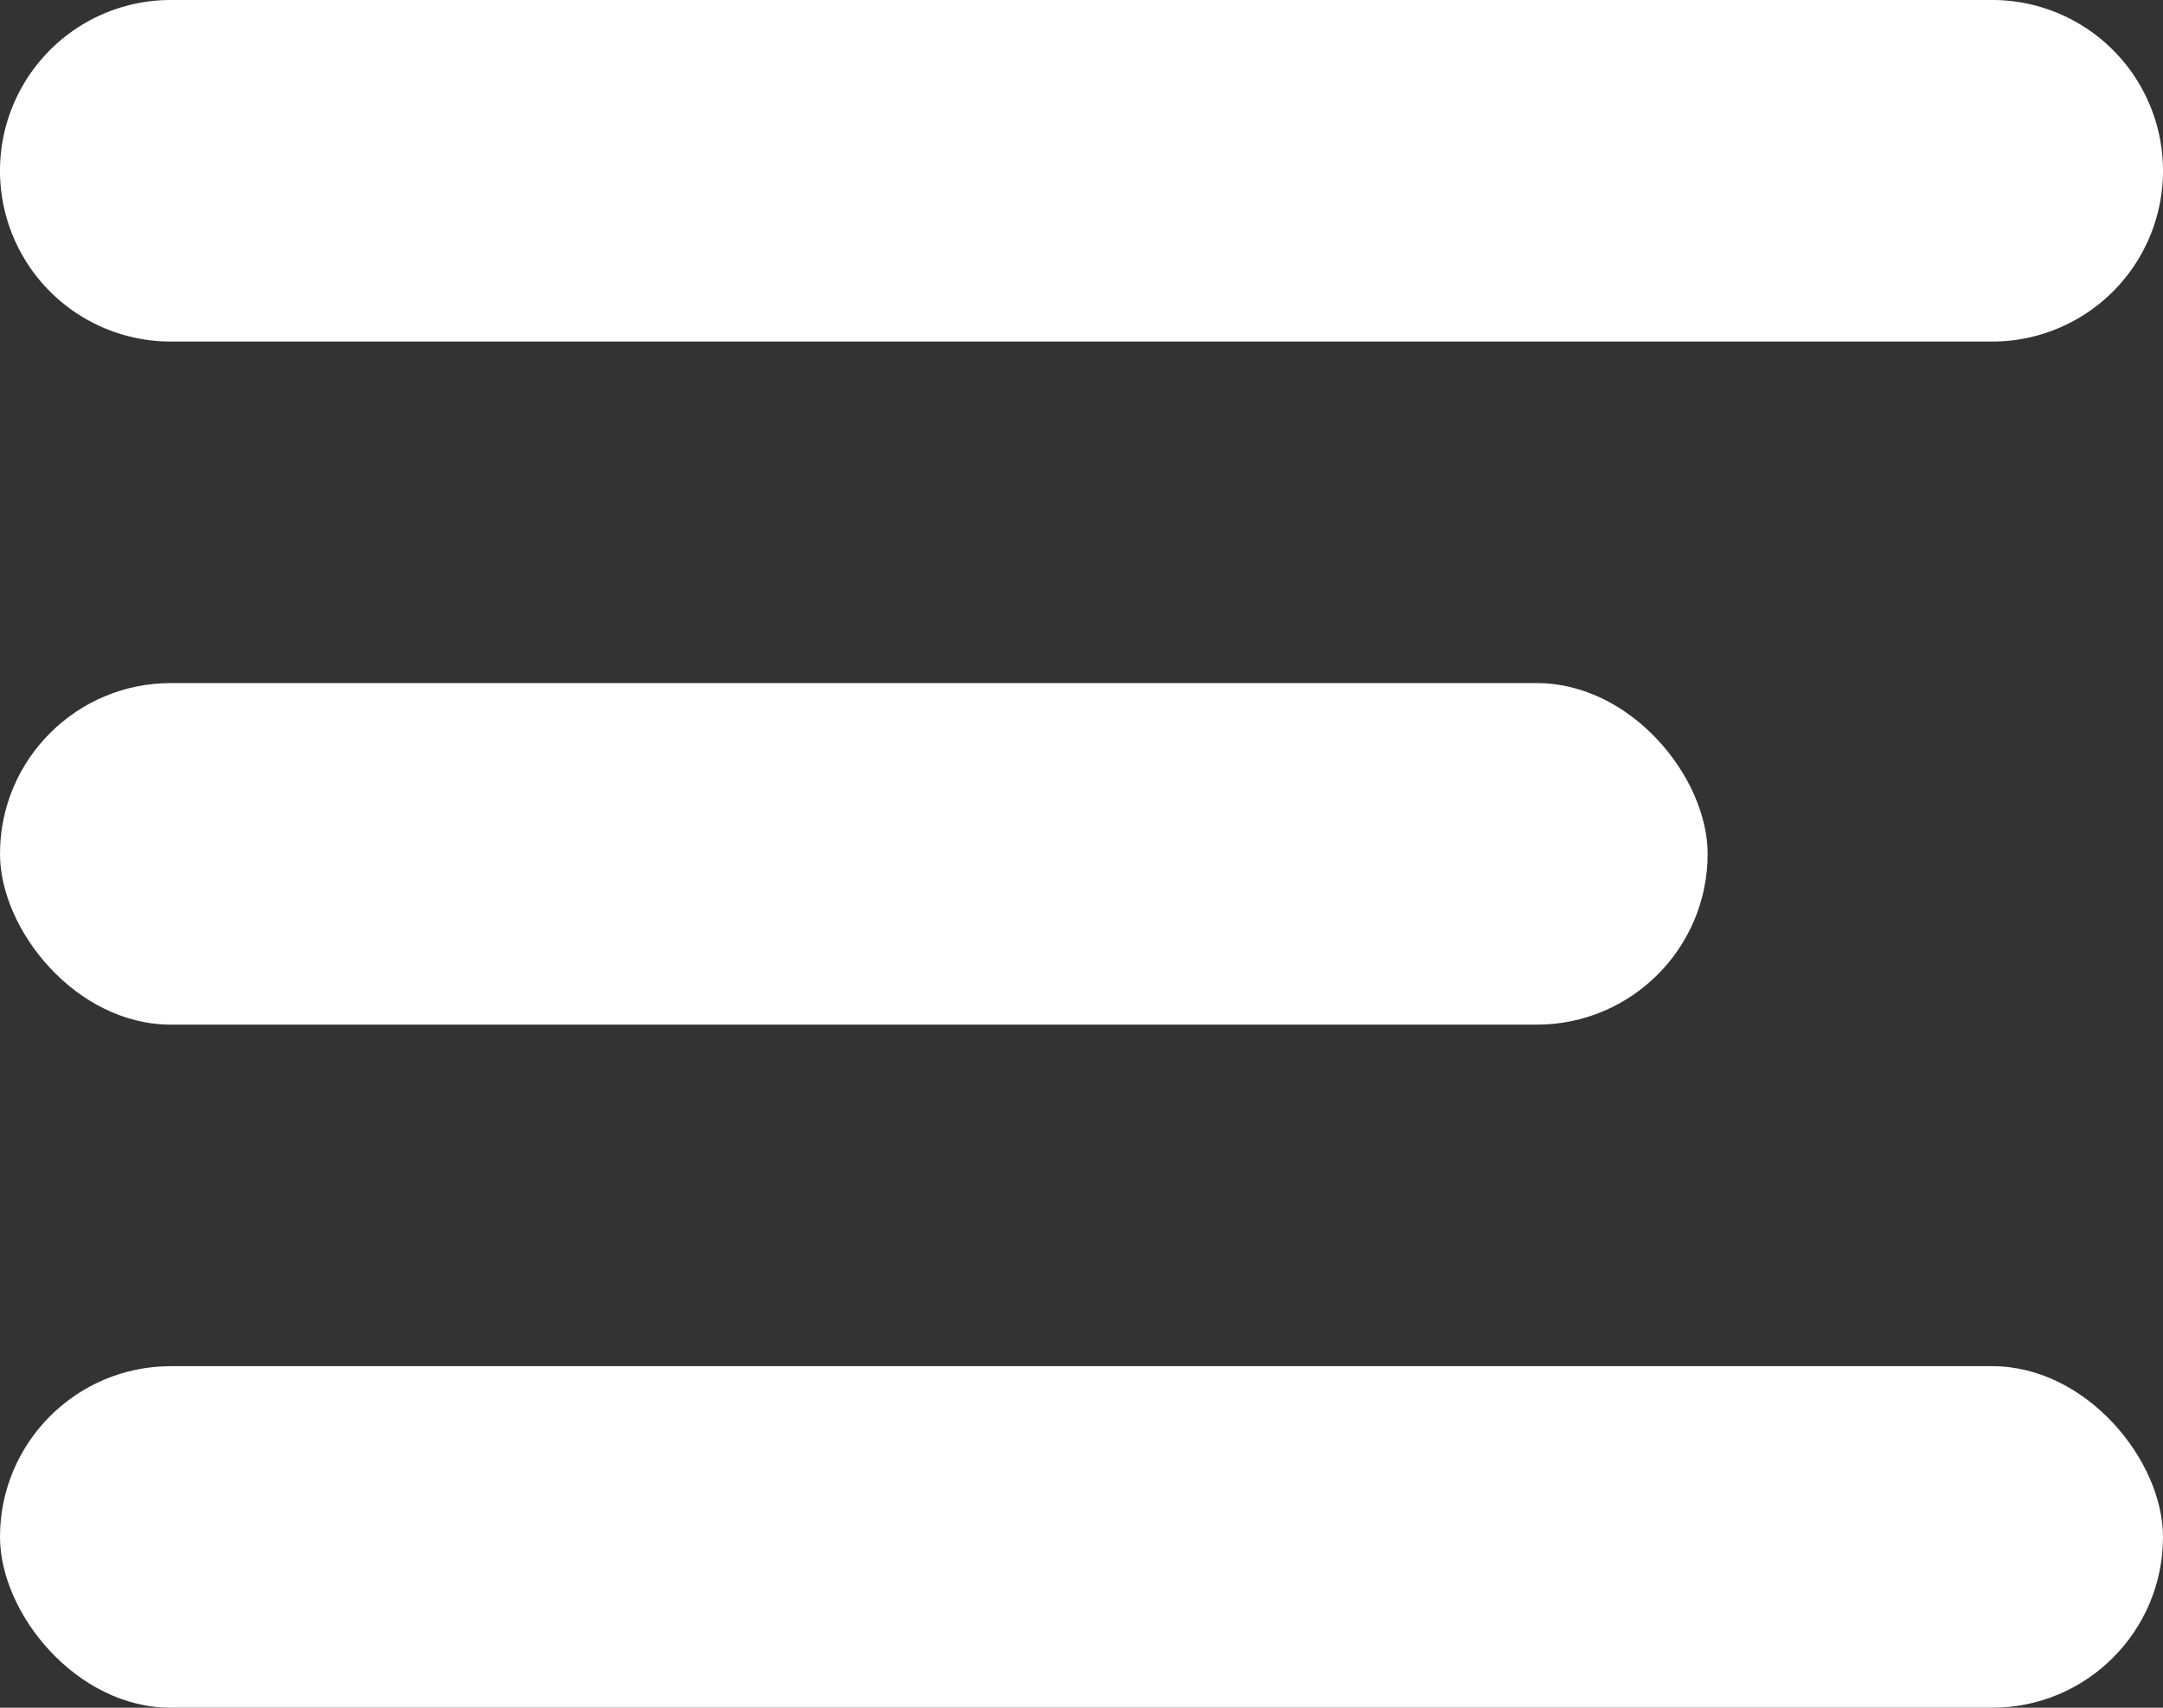 <svg xmlns="http://www.w3.org/2000/svg" width="19" height="15" viewBox="0 0 19 15">
  <rect x="0" y="0" width="19" height="15" fill="#333333" stroke="none"/>
  <g id="mob-menu" transform="translate(-558 173)">
    <path id="Path_1646" data-name="Path 1646" d="M1.5,0h16a1.5,1.5,0,0,1,0,3H1.5a1.5,1.5,0,0,1,0-3Z" transform="translate(558 -173)" fill="#fff"/>
    <rect id="Rectangle_330" data-name="Rectangle 330" width="15" height="3" rx="1.5" transform="translate(558 -167)" fill="#fff"/>
    <rect id="Rectangle_331" data-name="Rectangle 331" width="19" height="3" rx="1.5" transform="translate(558 -161)" fill="#fff"/>
  </g>
</svg>
